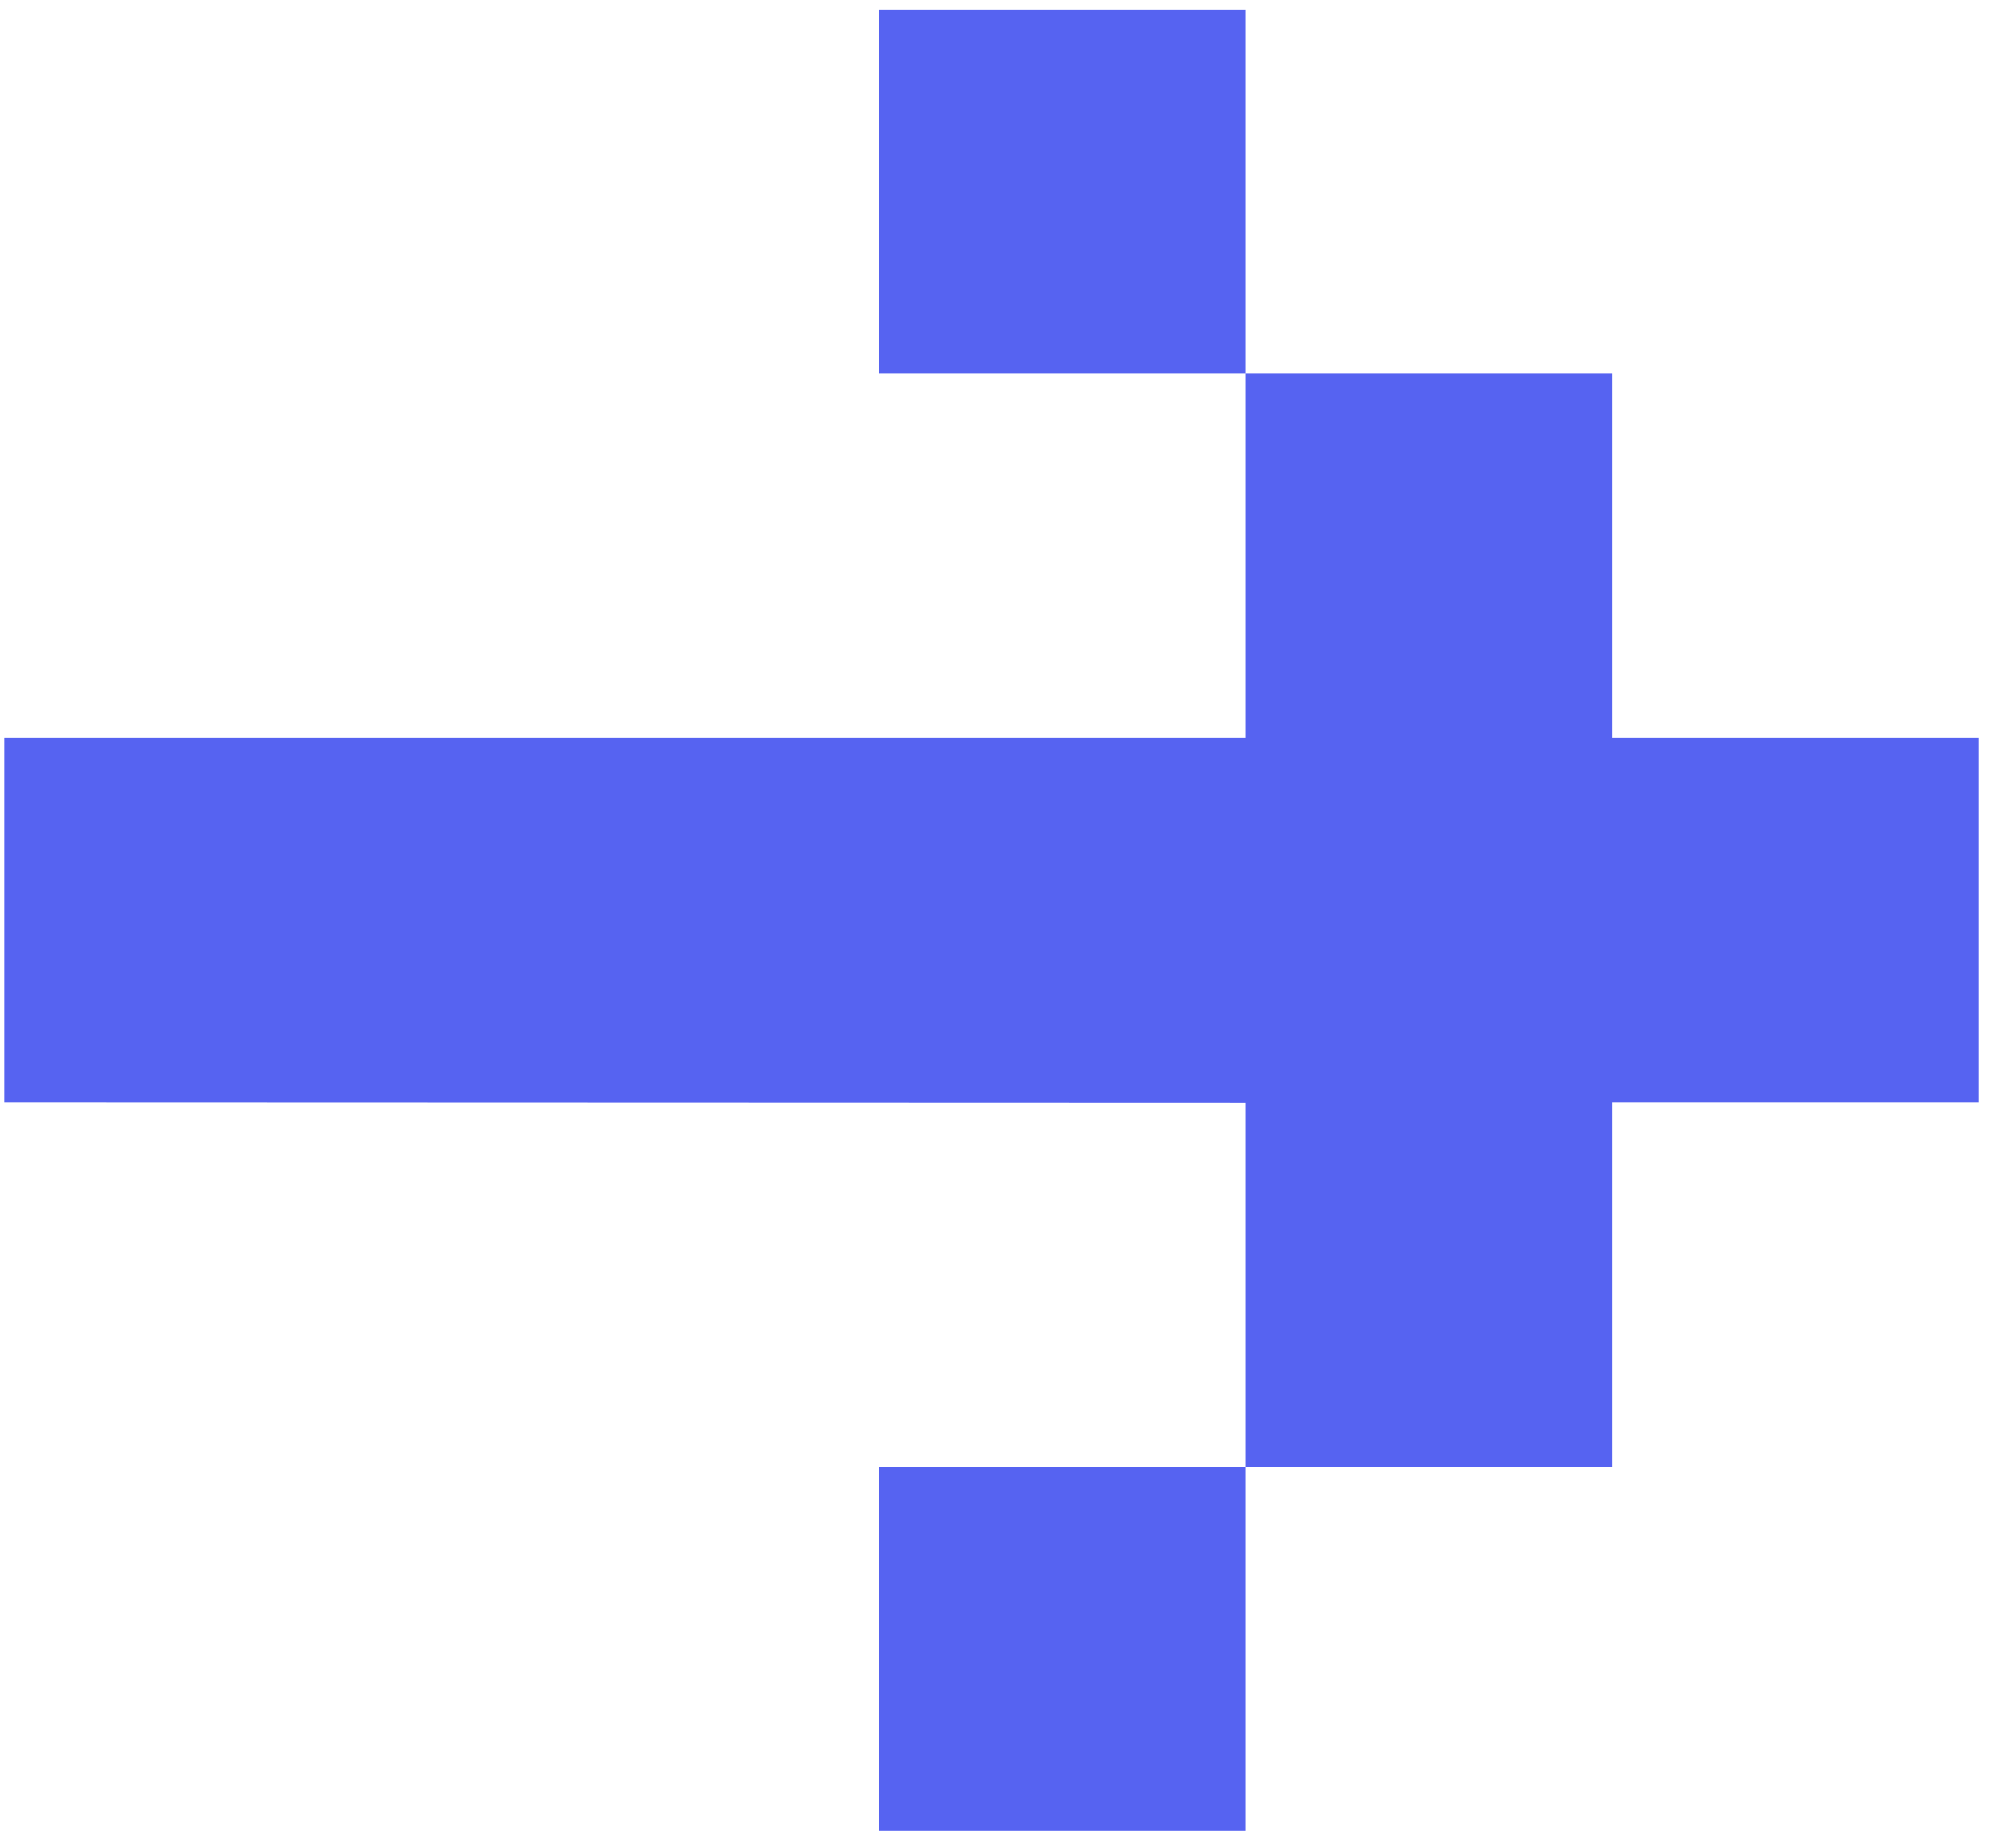<svg width="68" height="63" viewBox="0 0 68 63" fill="none" xmlns="http://www.w3.org/2000/svg">
<path d="M42.447 50.002L42.447 37.586L0.145 37.572L0.145 25.156L42.447 25.156L42.447 12.74L29.947 12.74L29.947 0.323L42.447 0.323L42.447 12.74L54.948 12.74L54.948 25.156L67.448 25.156L67.448 37.572L54.948 37.572L54.948 50.002L42.447 50.002ZM29.947 62.419L29.947 50.002L42.447 50.002L42.447 62.419L29.947 62.419Z" fill="#5663F1"/>
</svg>
